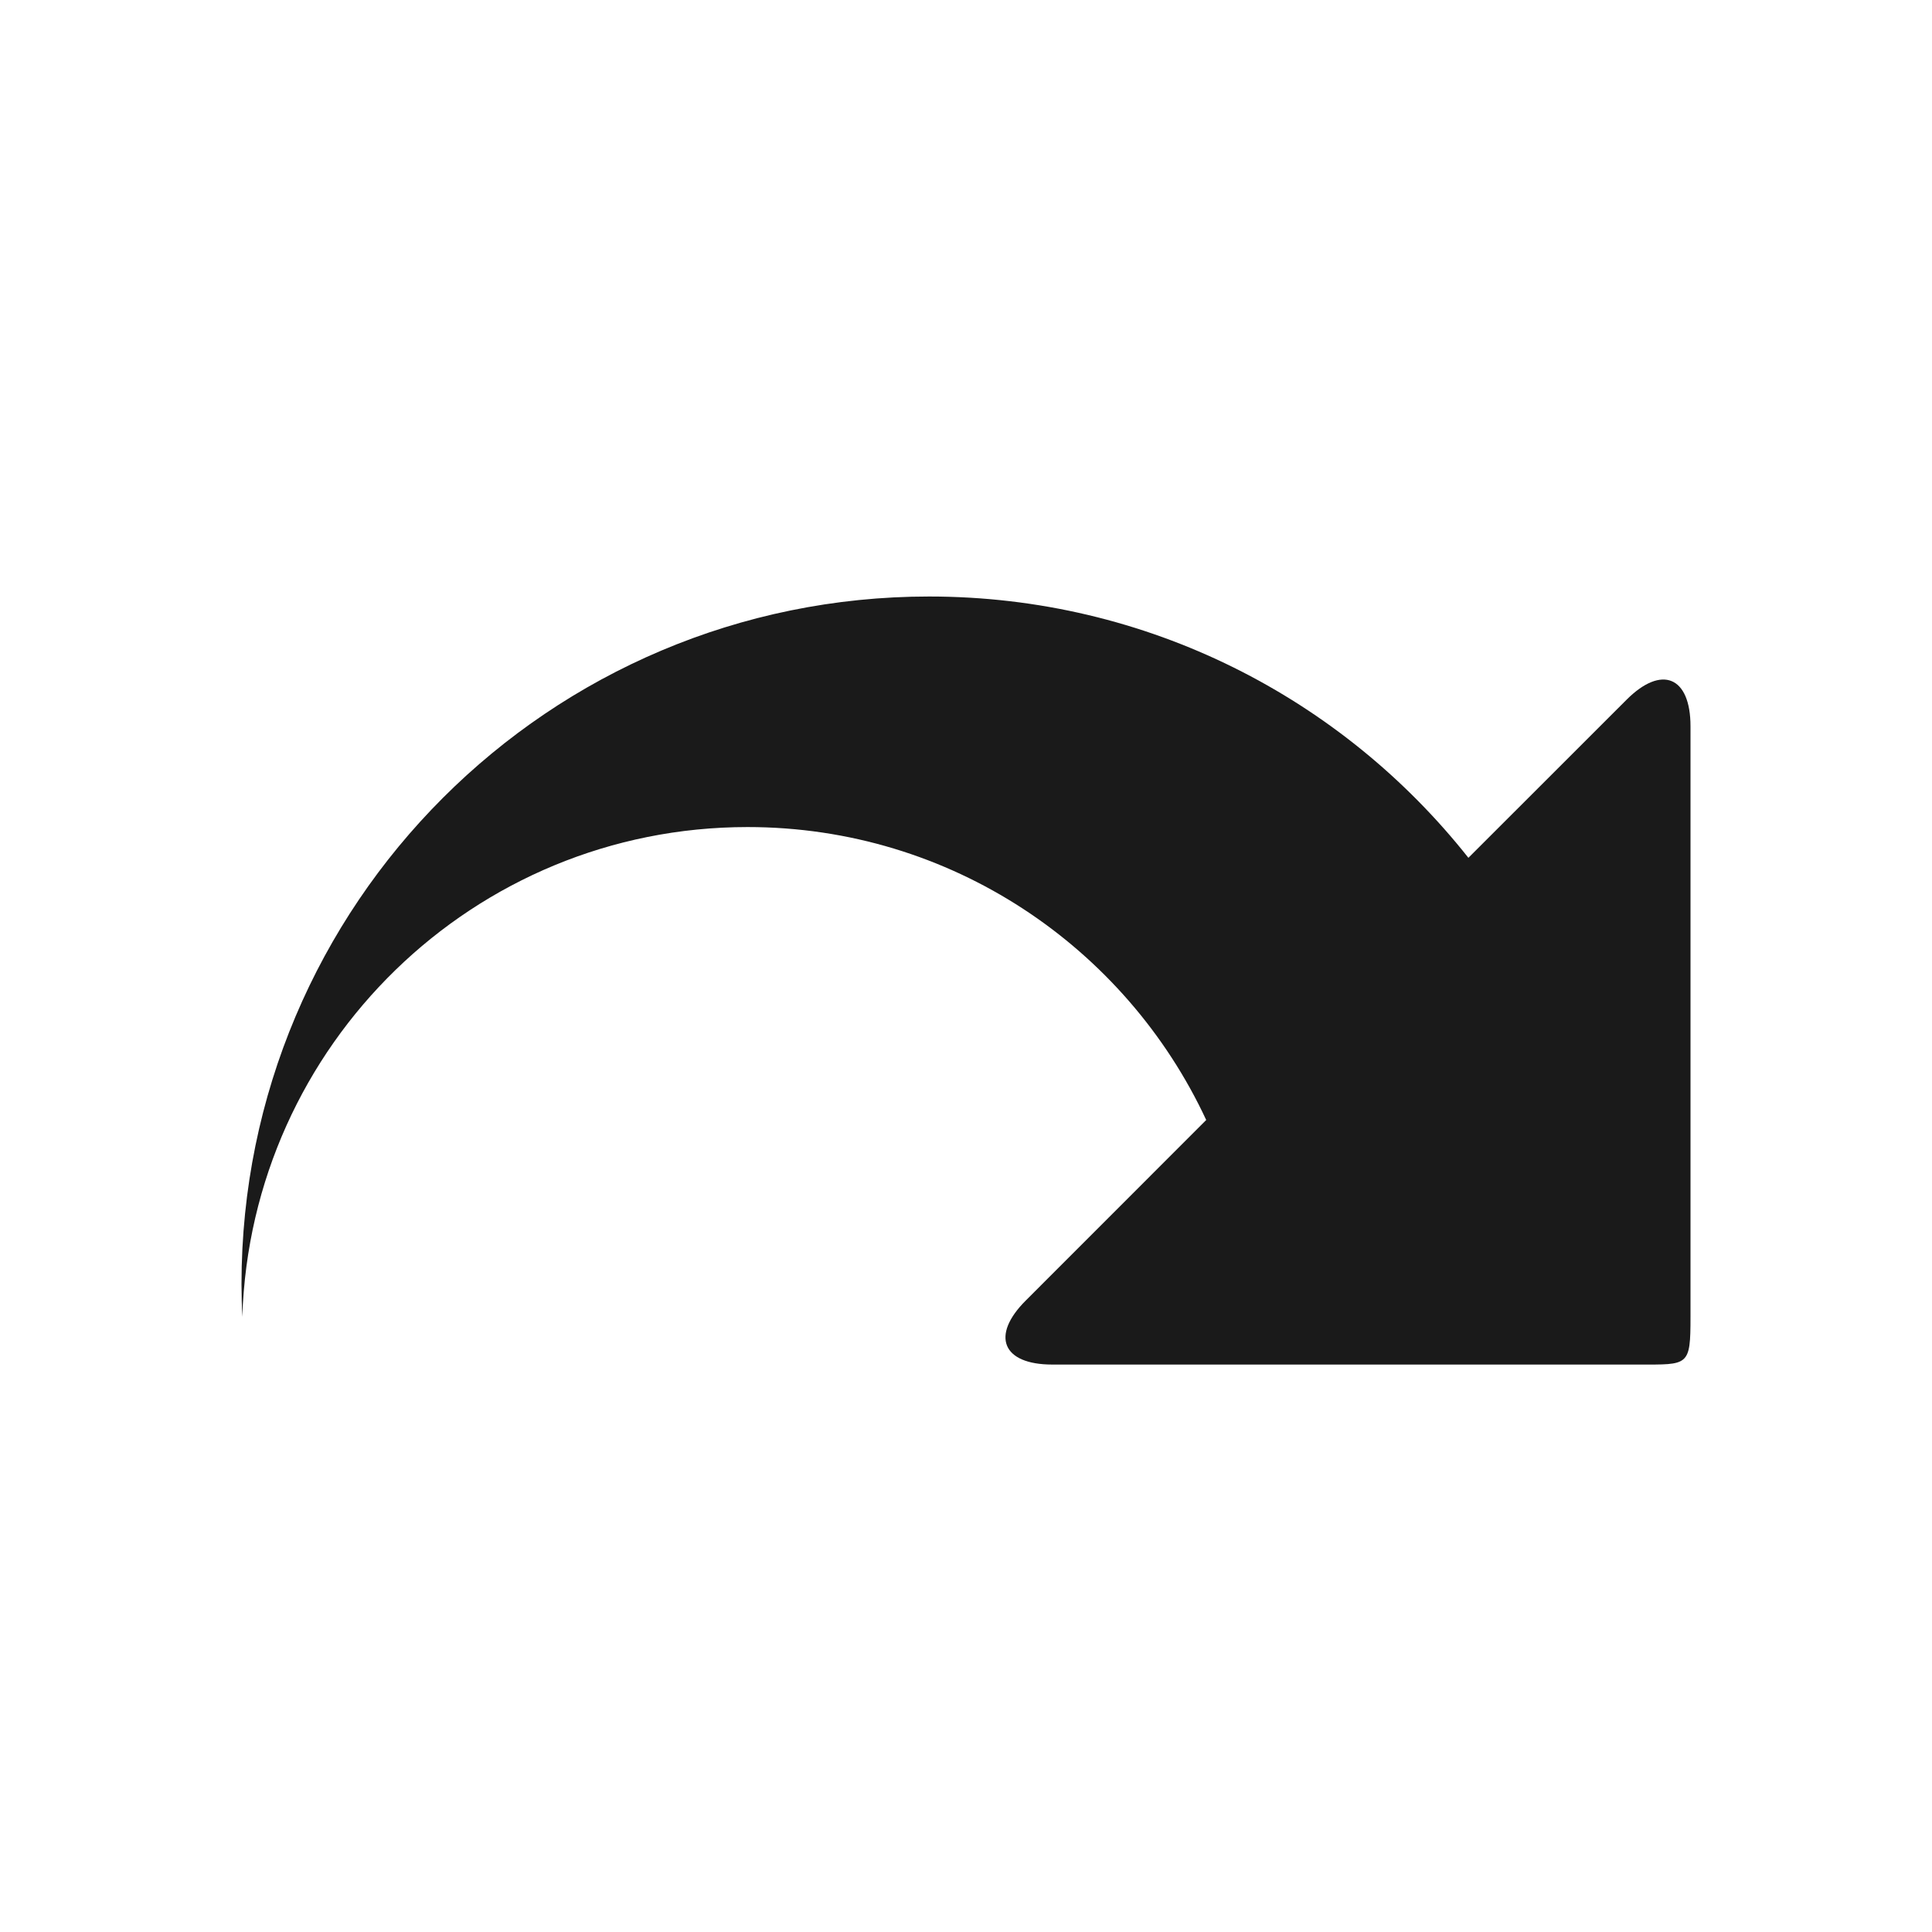 <?xml version="1.0" encoding="UTF-8"?>
<svg width="24px" height="24px" viewBox="0 0 24 24" version="1.1" xmlns="http://www.w3.org/2000/svg" xmlns:xlink="http://www.w3.org/1999/xlink">
    <!-- Generator: Sketch 57.1 (83088) - https://sketch.com -->
    <title>Component / icon / 24px / Richtext / Redo</title>
    <desc>Created with Sketch.</desc>
    <defs>
        <path d="M12.458,7.41 C9.741,7.41 7.323,8.679 5.759,10.656 L3.795,8.693 C3.358,8.255 3,8.404 3,9.022 L3,16.358 C3,16.976 3.024,16.951 3.643,16.951 L10.929,16.951 C11.548,16.951 11.696,16.593 11.258,16.156 L9.016,13.913 C10.016,11.766 12.188,10.274 14.713,10.274 C18.116,10.274 20.881,12.98 20.99,16.358 C20.996,16.223 21,16.088 21,15.952 C21,11.234 17.176,7.41 12.458,7.41 Z" id="path-1"></path>
    </defs>
    <g id="Component-/-icon-/-24px-/-Richtext-/-Redo" stroke="none" stroke-width="1" fill="none" fill-rule="evenodd">
        <g id="Component-/-icon-/-12px-/-redo--" transform="translate(12, 12) scale(-1, 1) translate(-12, -12) ">
            <mask id="mask-2" fill="white">
                <use xlink:href="#path-1"></use>
            </mask>
            <use id="Shape" fill="#1A1A1A" xlink:href="#path-1"></use>
        </g>
    </g>
</svg>